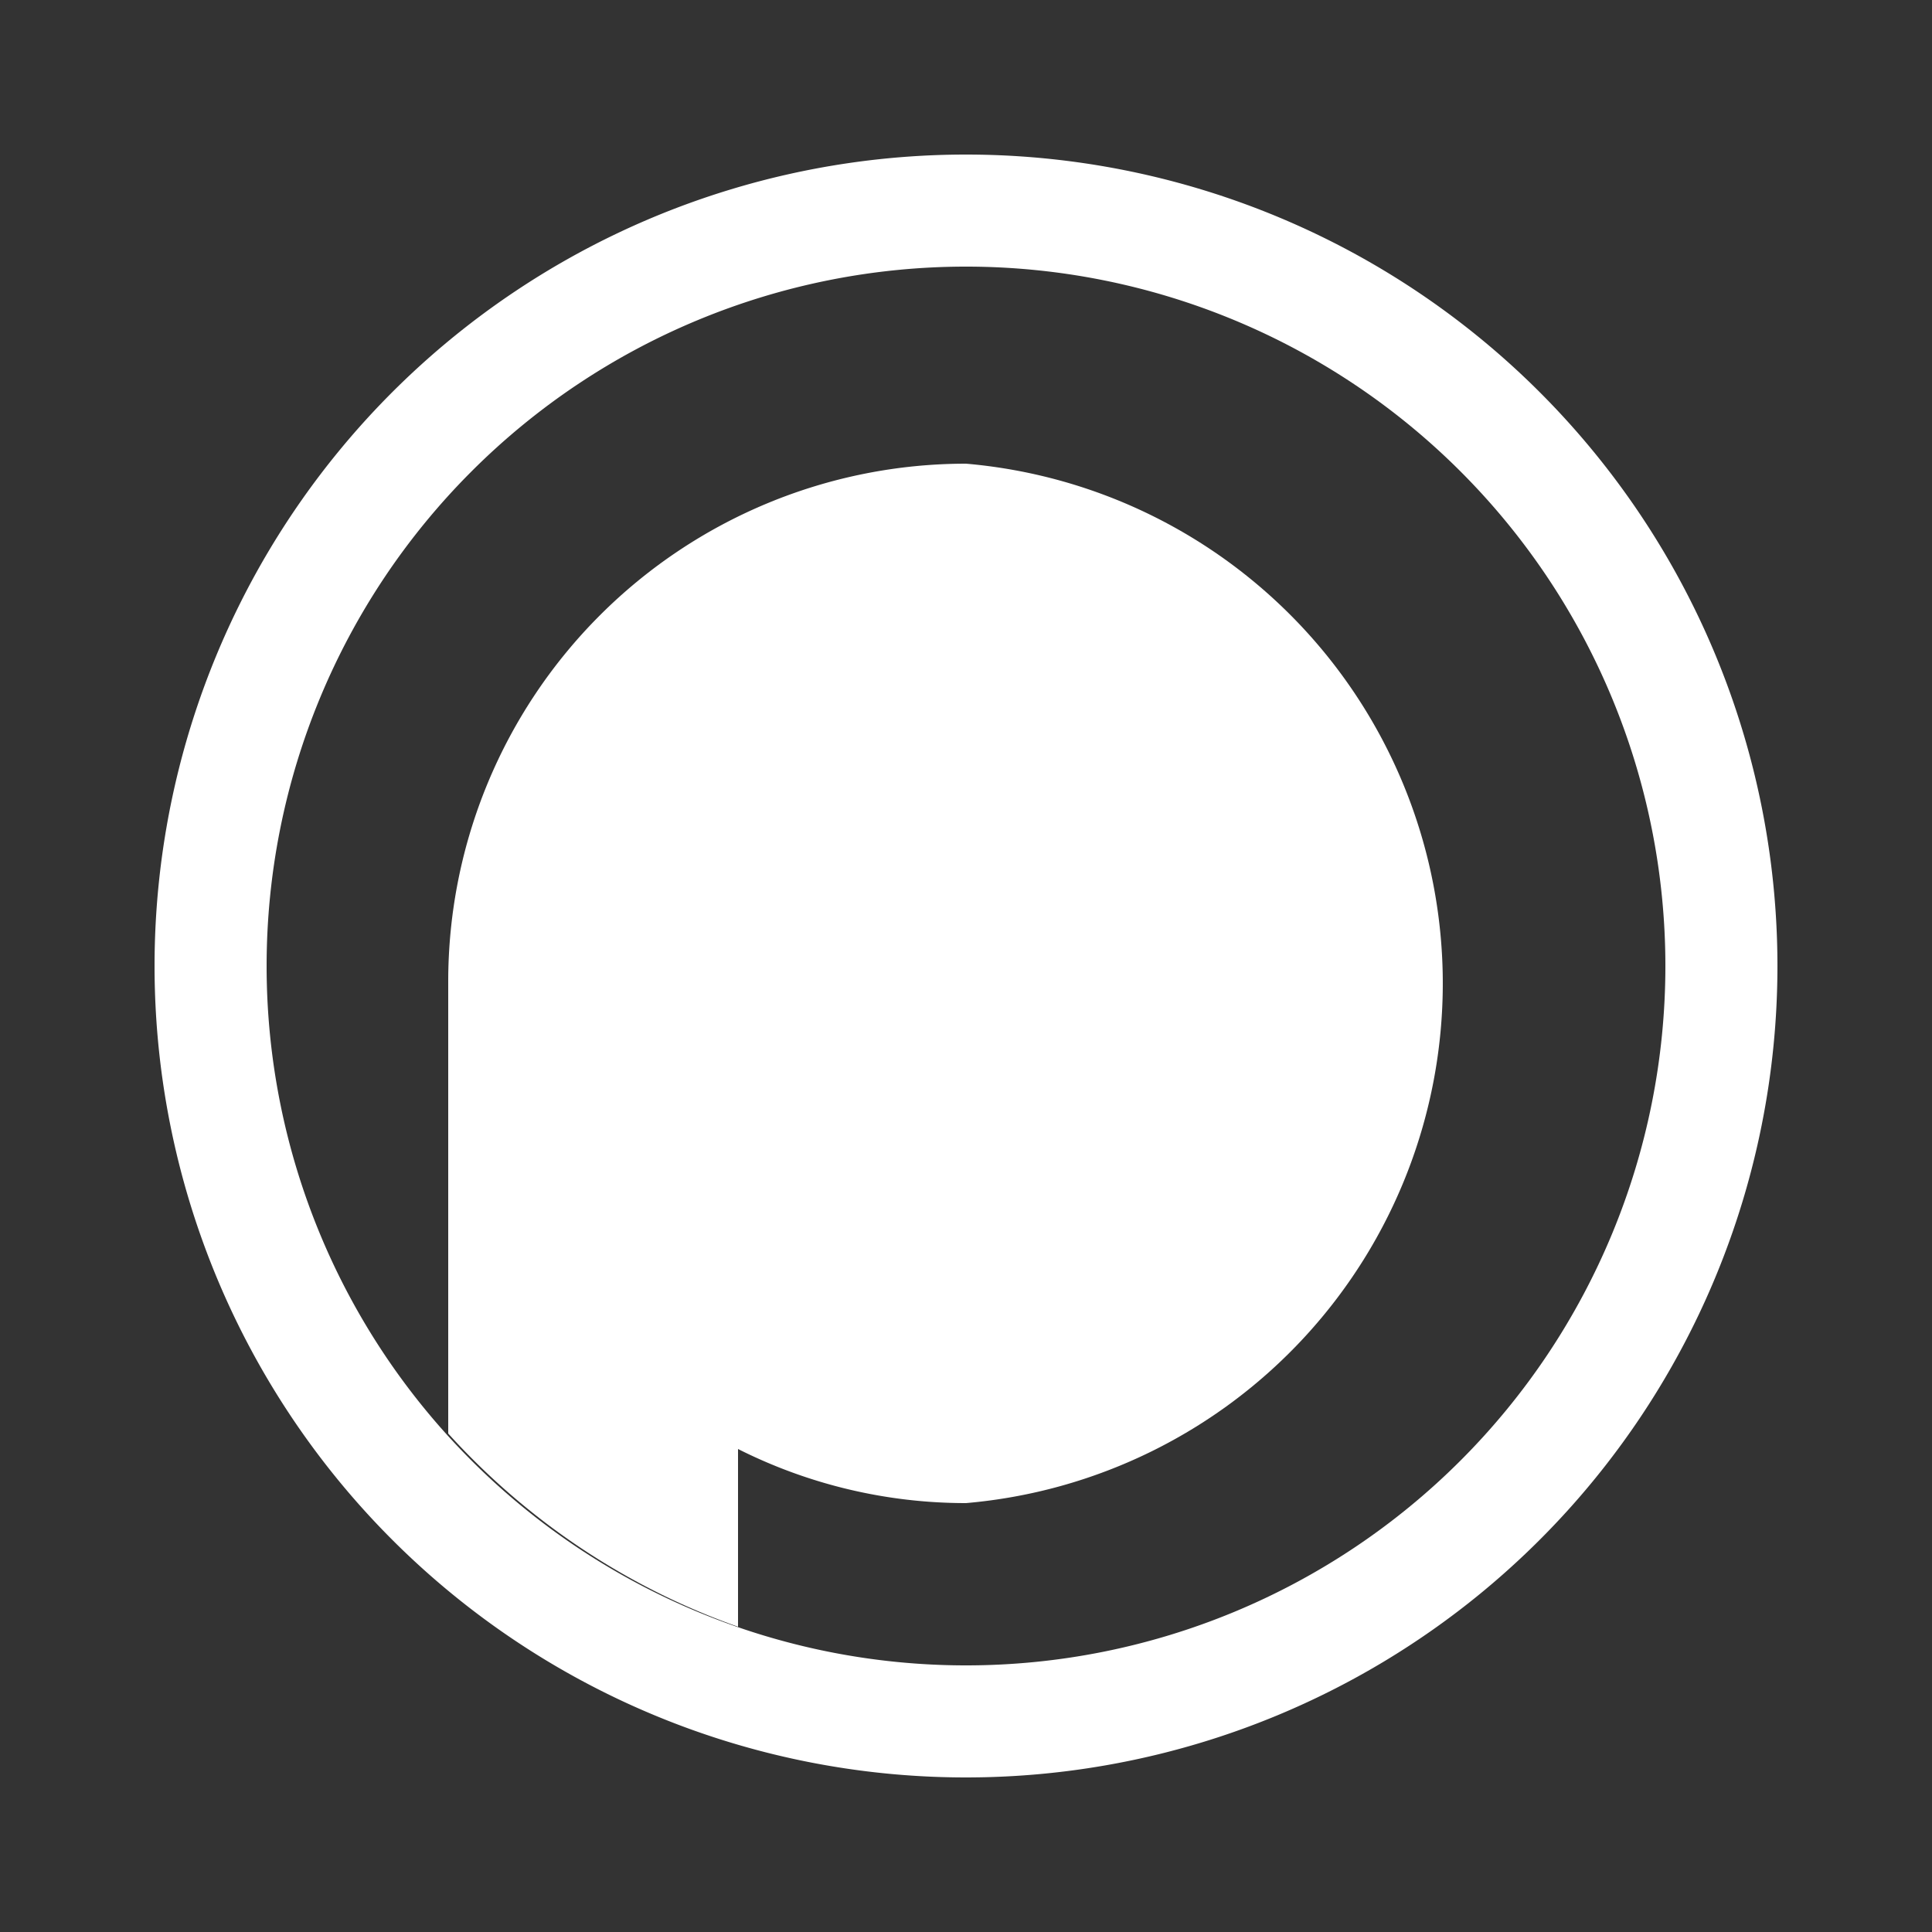 <svg xmlns="http://www.w3.org/2000/svg" viewBox="0 0 50 50"><rect x="0" y="0" width="50" height="50" fill="#333333" stroke="none"/><g id="Layer_1" data-name="Layer 1"><g id="Podchaser_Logo_Light" data-name="Podchaser/Logo/Light"><g id="Podchaser_Logo_Vector" data-name="Podchaser/Logo/Vector"><path d="M25,4A21,21,0,1,0,46,25,21,21,0,0,0,25,4Zm0,39.1A18.1,18.1,0,1,1,43.1,25,18.1,18.1,0,0,1,25,43.1Z" fill="#fff"/><path d="M25,12A13.4,13.4,0,0,0,11.6,25.4V37.1a18.4,18.4,0,0,0,7.5,5V37.5A13.1,13.1,0,0,0,25,38.9,13.5,13.5,0,0,0,25,12Z" fill="#fff"/></g></g></g></svg>